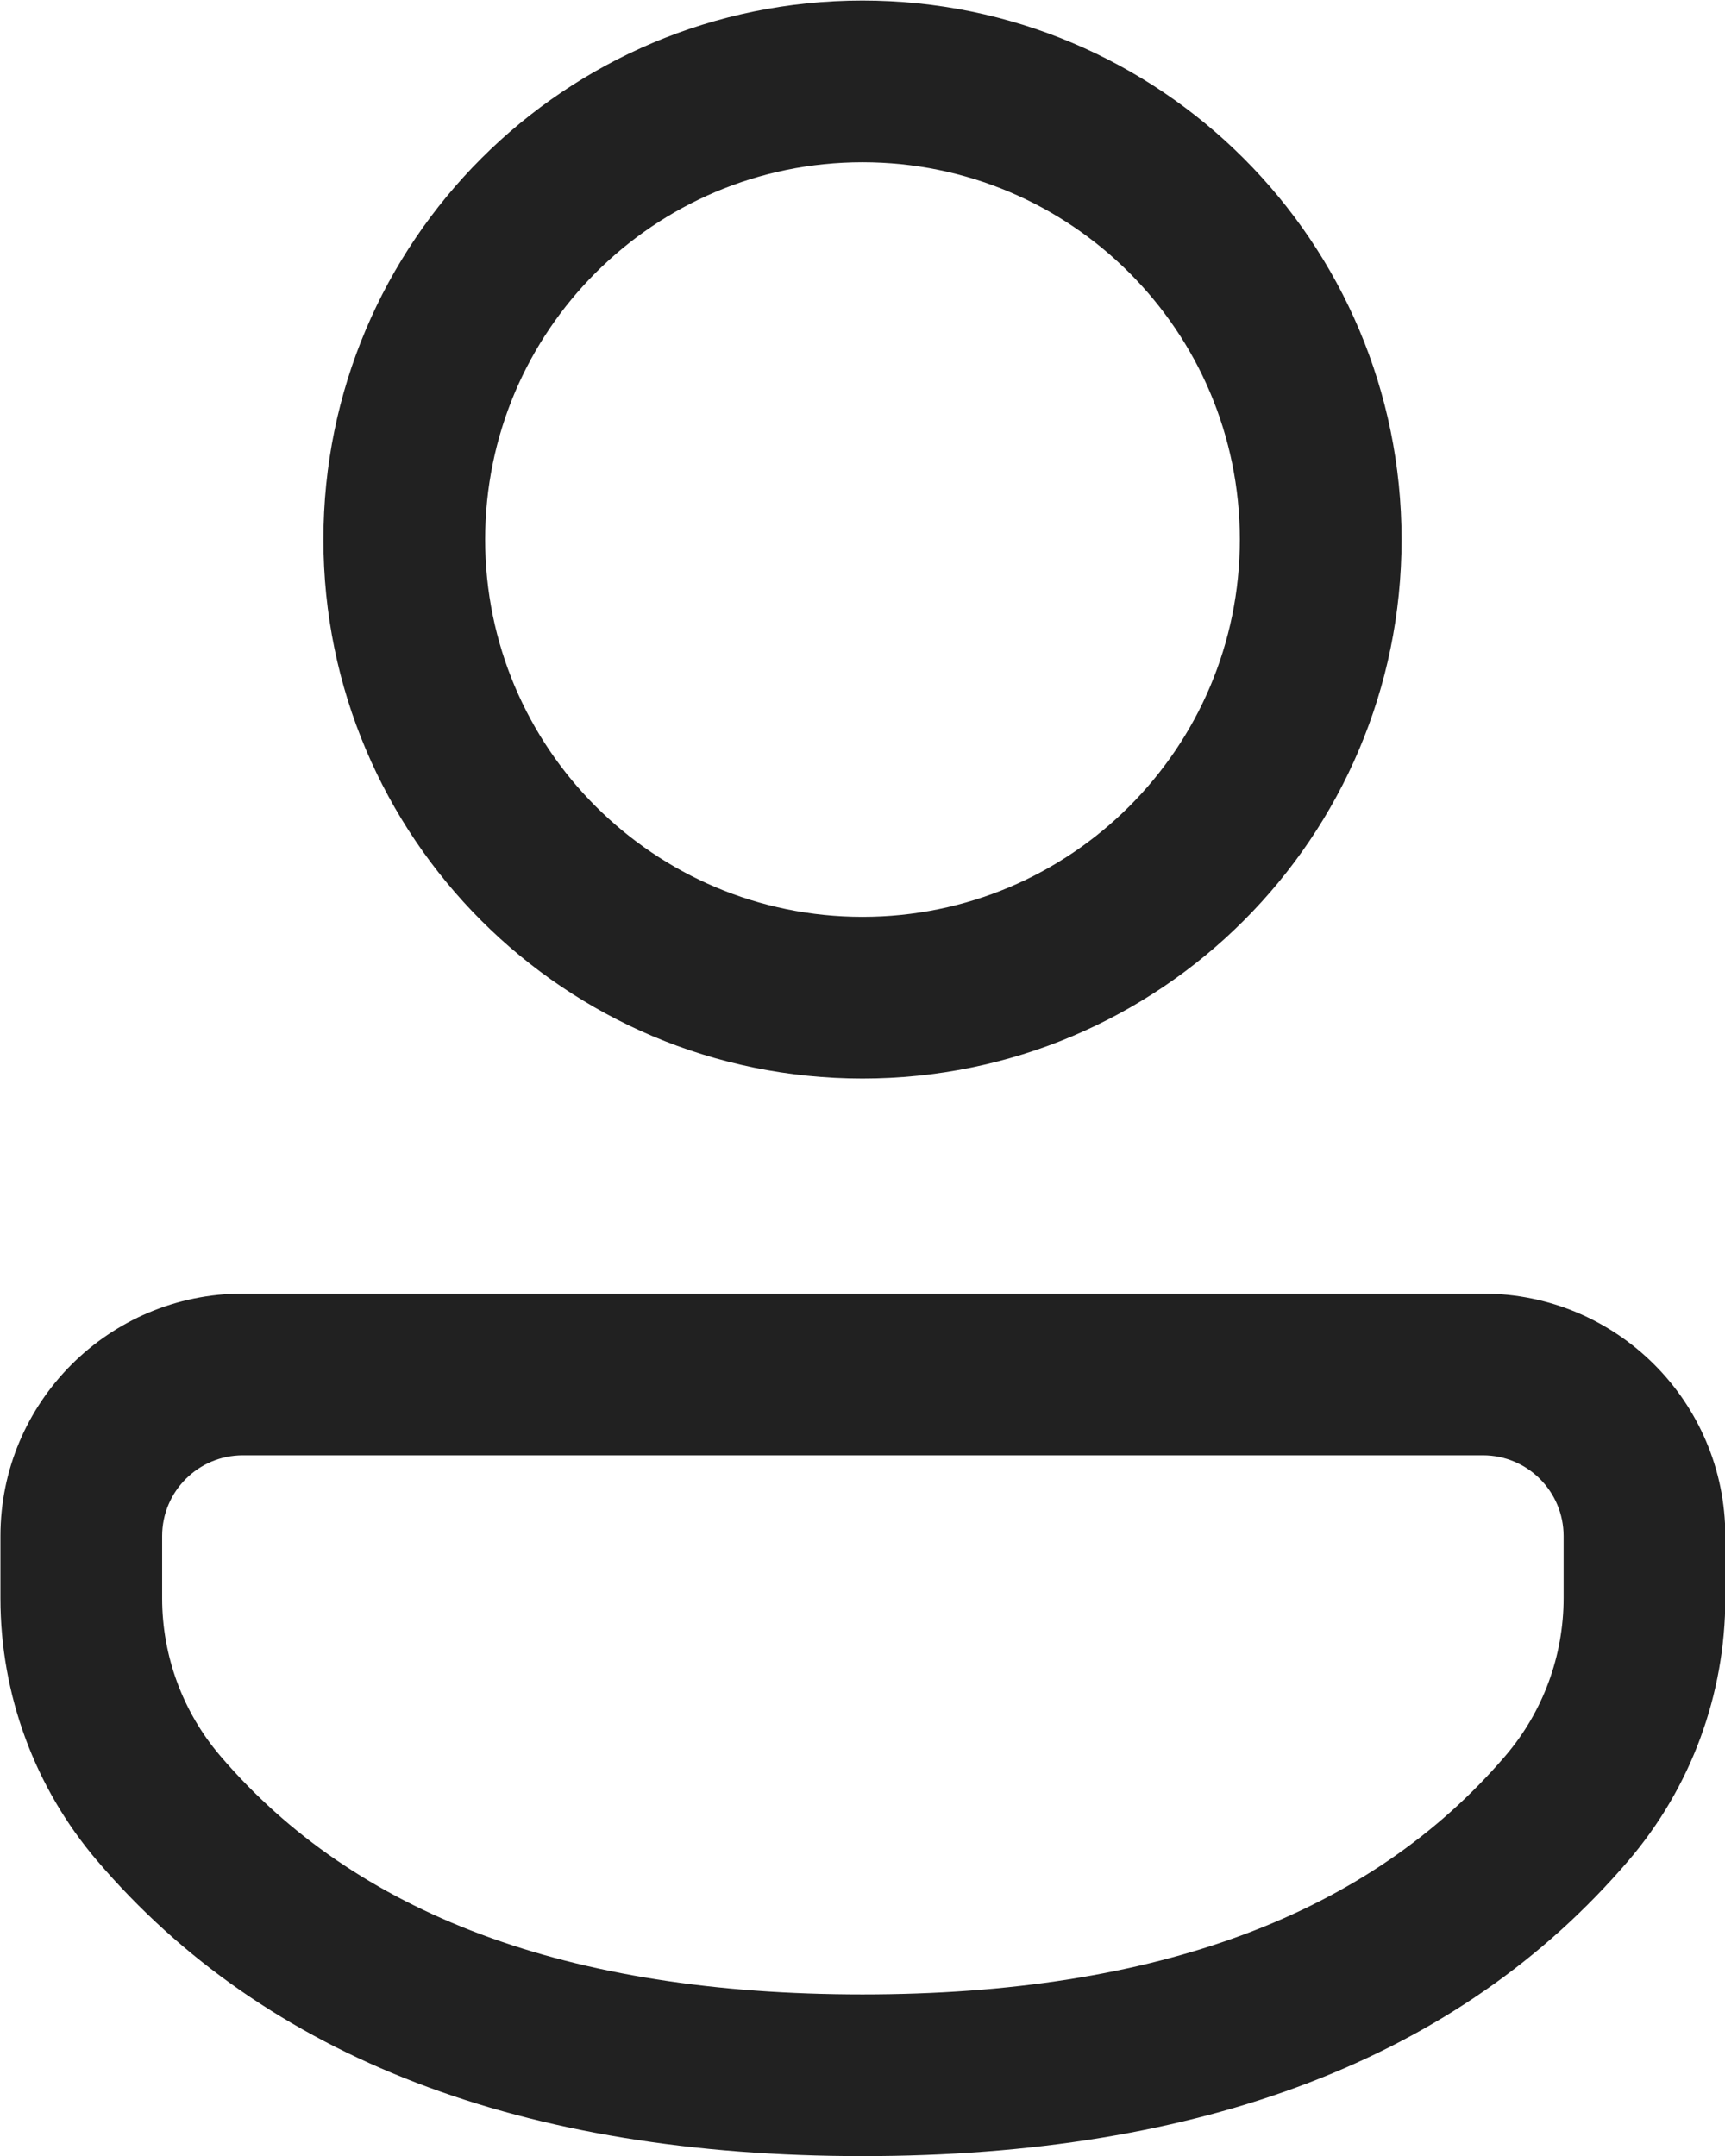 <svg width="16" height="20" viewBox="0 0 16 20" fill="none" xmlns="http://www.w3.org/2000/svg">
<path d="M13.755 12C14.997 12 16.003 13.007 16.003 14.249V14.825C16.003 15.719 15.684 16.584 15.102 17.263C13.533 19.096 11.146 20.001 8 20.001C4.854 20.001 2.468 19.096 0.902 17.262C0.322 16.583 0.004 15.72 0.004 14.827V14.249C0.004 13.007 1.011 12 2.253 12H13.755ZM13.755 13.5H2.253C1.839 13.5 1.504 13.835 1.504 14.249V14.827C1.504 15.362 1.695 15.88 2.043 16.288C3.296 17.756 5.262 18.501 8 18.501C10.739 18.501 12.706 17.756 13.963 16.288C14.312 15.88 14.503 15.361 14.503 14.825V14.249C14.503 13.835 14.168 13.5 13.755 13.5ZM8 0.005C10.762 0.005 13 2.243 13 5.005C13 7.766 10.762 10.005 8 10.005C5.239 10.005 3 7.766 3 5.005C3 2.243 5.239 0.005 8 0.005ZM8 1.505C6.067 1.505 4.5 3.072 4.5 5.005C4.5 6.938 6.067 8.505 8 8.505C9.933 8.505 11.5 6.938 11.5 5.005C11.5 3.072 9.933 1.505 8 1.505Z" fill="#212121"/>
</svg>
